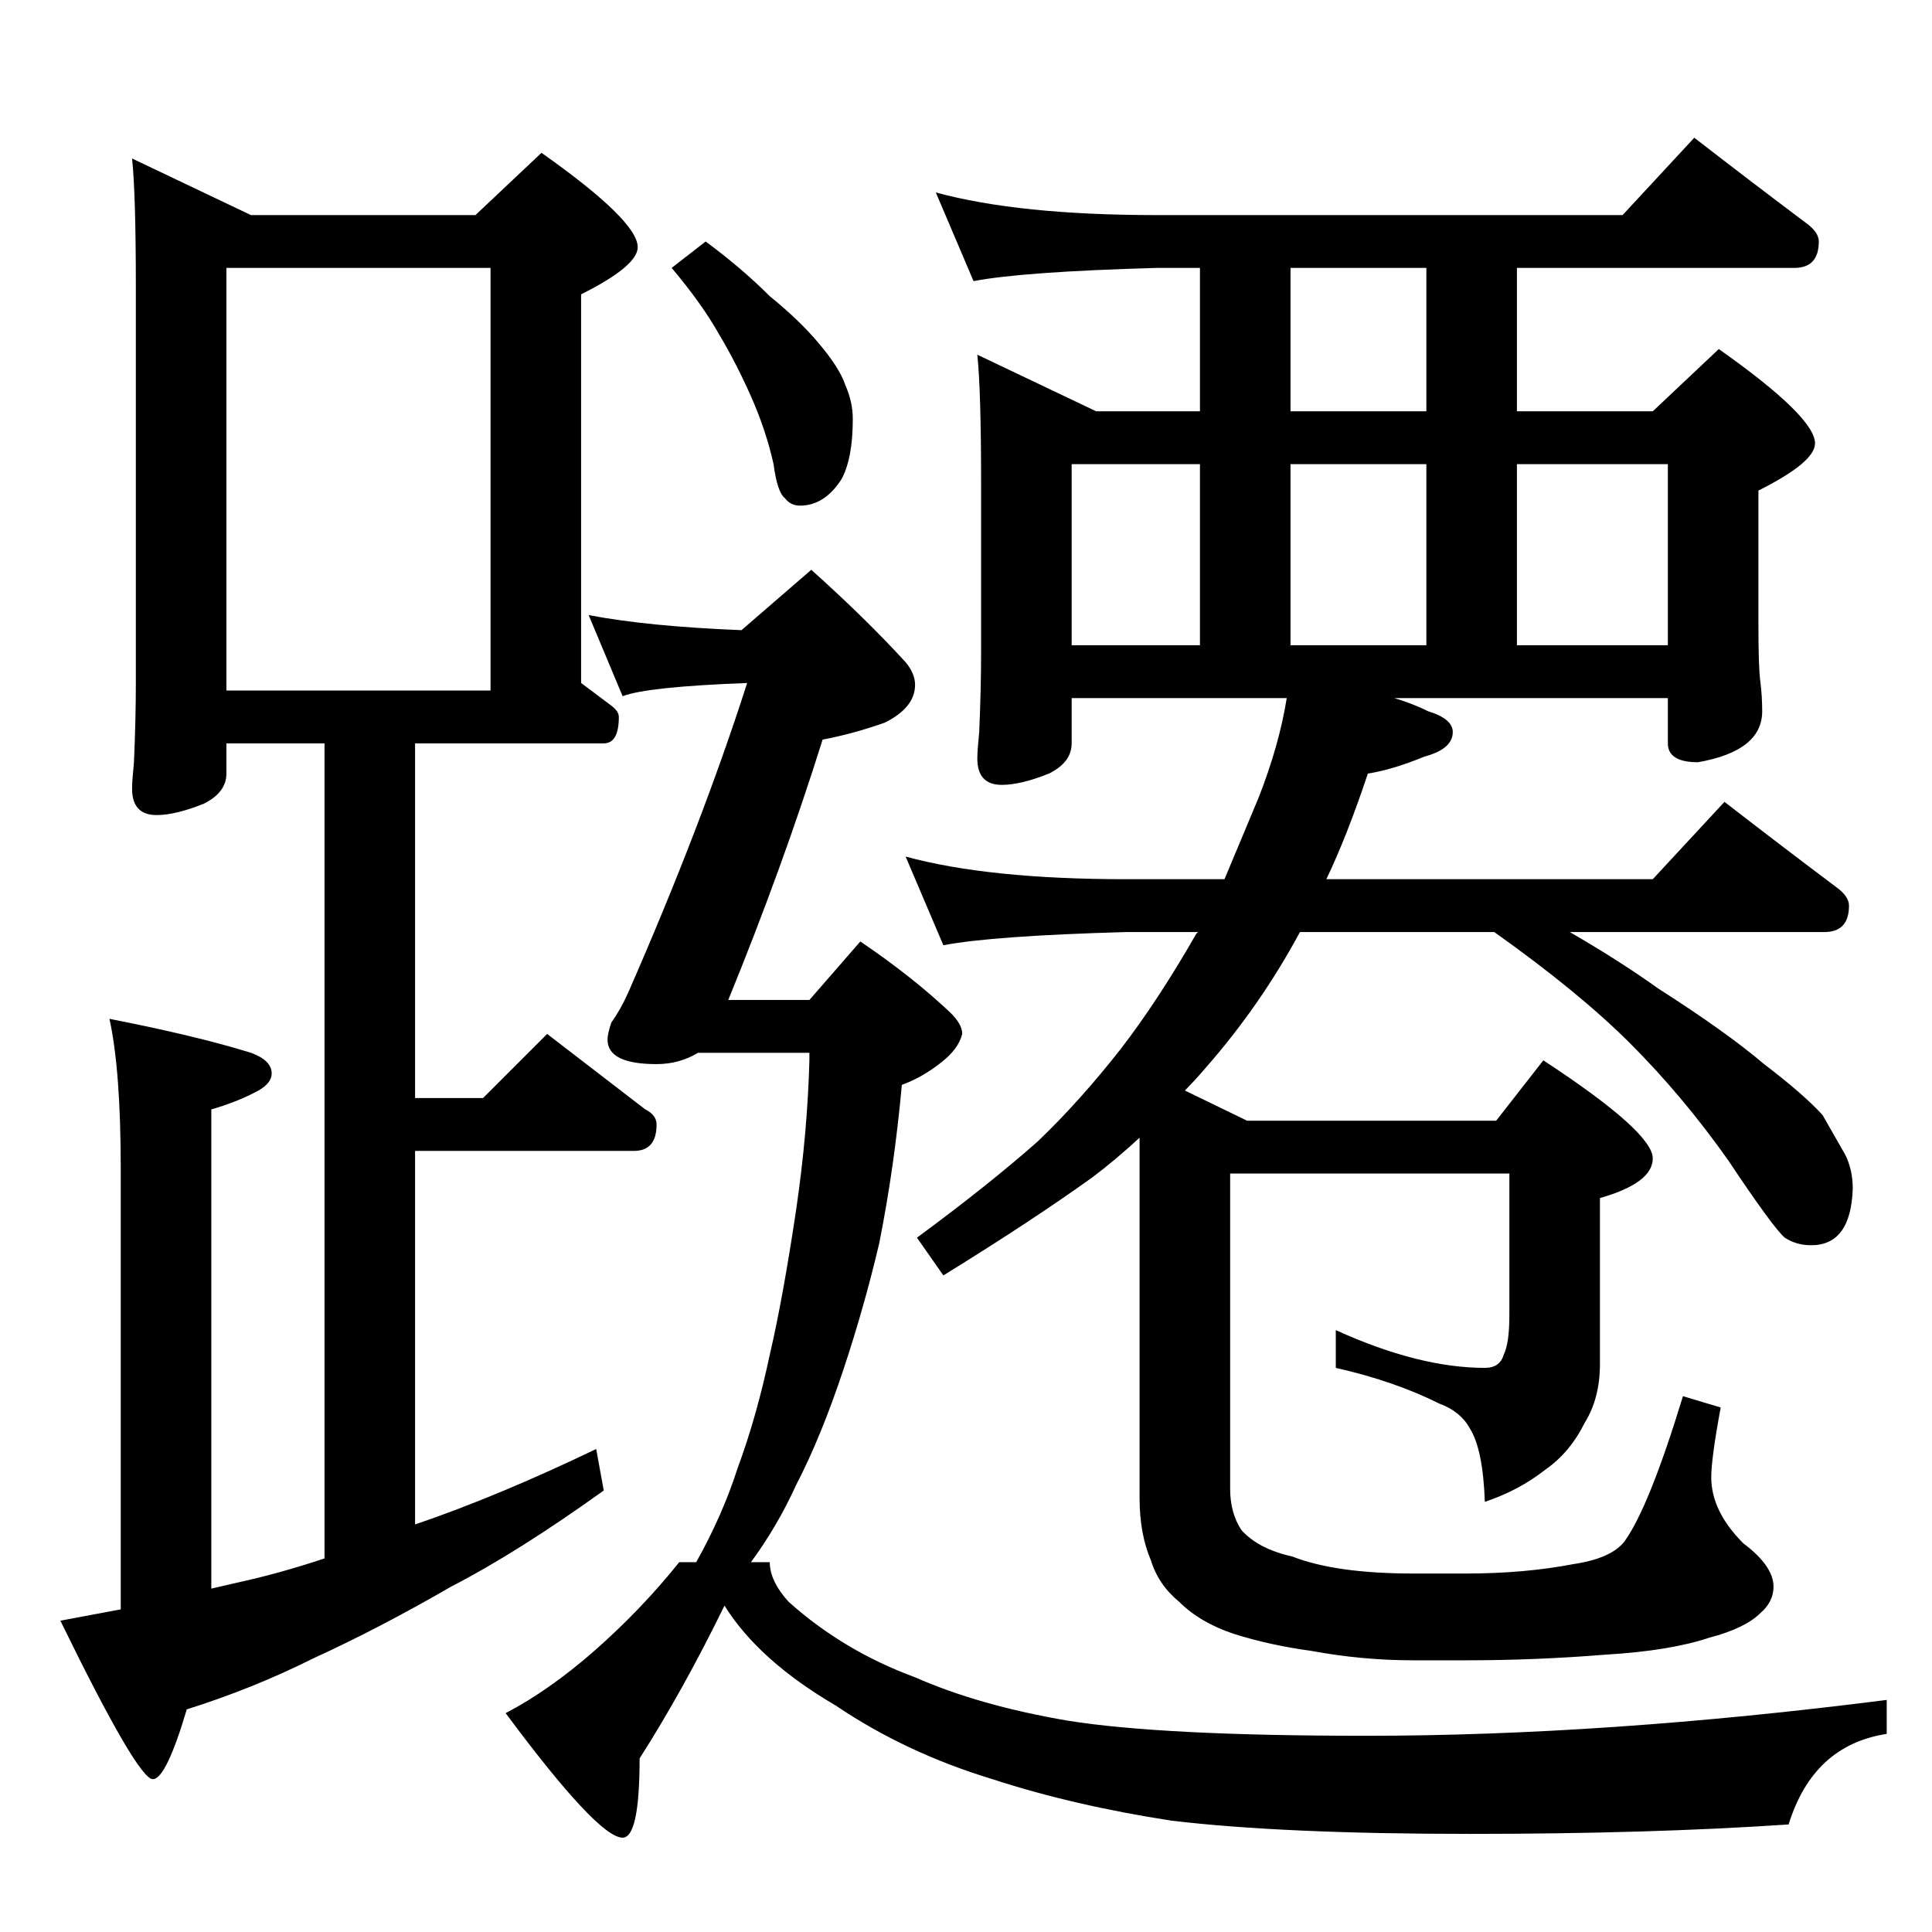 <?xml version="1.0" standalone="no"?>
<!DOCTYPE svg PUBLIC "-//W3C//DTD SVG 1.1//EN" "http://www.w3.org/Graphics/SVG/1.1/DTD/svg11.dtd" >
<svg xmlns="http://www.w3.org/2000/svg" xmlns:xlink="http://www.w3.org/1999/xlink" version="1.1" viewBox="0 -204 1024 1024">
  <g transform="matrix(1 0 0 -1 0 820)">
   <path fill="currentColor"
d="M496 922q44 -12 117 -12h247l38 41q31 -24 59 -45q7 -5 7 -10q0 -14 -13 -14h-147v-76h72l35 33q51 -36 51 -50q0 -10 -30 -25v-71q0 -23 1 -30q1 -8 1 -16q0 -21 -34 -27q-16 0 -16 10v24h-145q10 -3 18 -7q13 -4 13 -11q0 -9 -15 -13q-17 -7 -30 -9q-11 -33 -22 -56
h173l38 41q31 -24 59 -45q7 -5 7 -10q0 -14 -13 -14h-135q26 -15 47 -30q36 -23 56 -40q21 -16 31 -27l12 -21q4 -8 4 -18q-1 -30 -22 -30q-8 0 -14 4q-6 5 -30 41q-24 34 -52 62q-27 27 -72 59h-103q-21 -39 -50 -72q-6 -7 -11 -12l33 -16h132l25 32q58 -38 58 -52
q0 -13 -28 -21v-88q0 -18 -8 -31q-8 -16 -21 -25q-14 -11 -32 -17q-1 28 -8 39q-5 9 -16 13q-24 12 -55 19v20q44 -20 79 -20q8 0 10 7q3 6 3 21v75h-148v-167q0 -13 6 -22q9 -10 27 -14q23 -9 64 -9h28q31 0 57 5q20 3 27 12q13 18 31 77l20 -6q-5 -27 -5 -37q0 -18 17 -35
q16 -12 16 -23q0 -8 -7 -14q-8 -8 -27 -13q-21 -7 -55 -9q-37 -3 -74 -3h-28q-27 0 -54 5q-22 3 -41 9q-18 6 -29 17q-11 9 -15 22q-6 14 -6 33v191q-13 -12 -25 -21q-32 -23 -79 -52l-14 20q38 28 64 51q22 21 44 49q20 26 40 61l1 1h-38q-71 -2 -97 -7l-20 47
q44 -12 117 -12h52l18 43q11 28 15 53h-114v-24q0 -10 -12 -16q-15 -6 -25 -6q-13 0 -13 14q0 4 1 14q1 23 1 42v90q0 49 -2 68l63 -30h55v76h-23q-71 -2 -97 -7zM568 682h68v96h-68v-96zM684 682h72v96h-72v-96zM804 682h80v96h-80v-96zM756 806v76h-72v-76h72zM70 940
l63 -30h119l35 33q51 -36 51 -50q0 -10 -30 -25v-206l16 -12q4 -3 4 -6q0 -14 -8 -14h-100v-188h36l34 34l52 -40q6 -3 6 -8q0 -14 -12 -14h-116v-198q44 15 96 40l4 -22q-46 -33 -81 -51q-38 -22 -73 -38q-32 -16 -67 -27q-11 -37 -18 -37q-8 0 -49 84l32 6v233q0 53 -6 80
q46 -9 75 -18q11 -4 11 -11q0 -5 -7 -9q-11 -6 -25 -10v-254l13 3q23 5 47 13v432h-52v-16q0 -10 -12 -16q-15 -6 -25 -6q-13 0 -13 14q0 4 1 14q1 23 1 42v210q0 49 -2 68zM120 658h140v224h-140v-224zM374 896q19 -14 34 -29q16 -13 26 -25q11 -13 14 -22q4 -9 4 -18
q0 -21 -6 -32q-9 -14 -22 -14q-5 0 -8 4q-4 3 -6 18q-4 18 -12 36t-17 33q-9 16 -25 35zM312 698q31 -6 81 -8l37 32q29 -26 50 -49q5 -6 5 -12q0 -12 -16 -20q-17 -6 -33 -9q-21 -67 -50 -138h43l27 31q28 -19 48 -38q6 -6 6 -11q-2 -8 -11 -15q-10 -8 -21 -12
q-4 -44 -12 -84q-8 -34 -19 -67q-12 -36 -25 -61q-10 -22 -24 -41h10q0 -10 10 -21q29 -26 67 -40q34 -15 81 -23q50 -8 158 -8q127 0 276 19v-18q-39 -6 -52 -48q-74 -5 -169 -5q-99 0 -158 7q-52 8 -95 22q-46 14 -83 39q-41 24 -59 53q-22 -45 -45 -81q0 -42 -9 -42
q-13 0 -62 66q23 12 47 33q25 22 45 47h9q14 25 22 50q10 27 17 60q7 30 14 77q6 41 7 79v4h-59q-10 -6 -22 -6q-26 0 -26 13q0 3 2 9q5 7 9 16q39 89 63 164q-53 -2 -66 -7z" />
  </g>

</svg>
